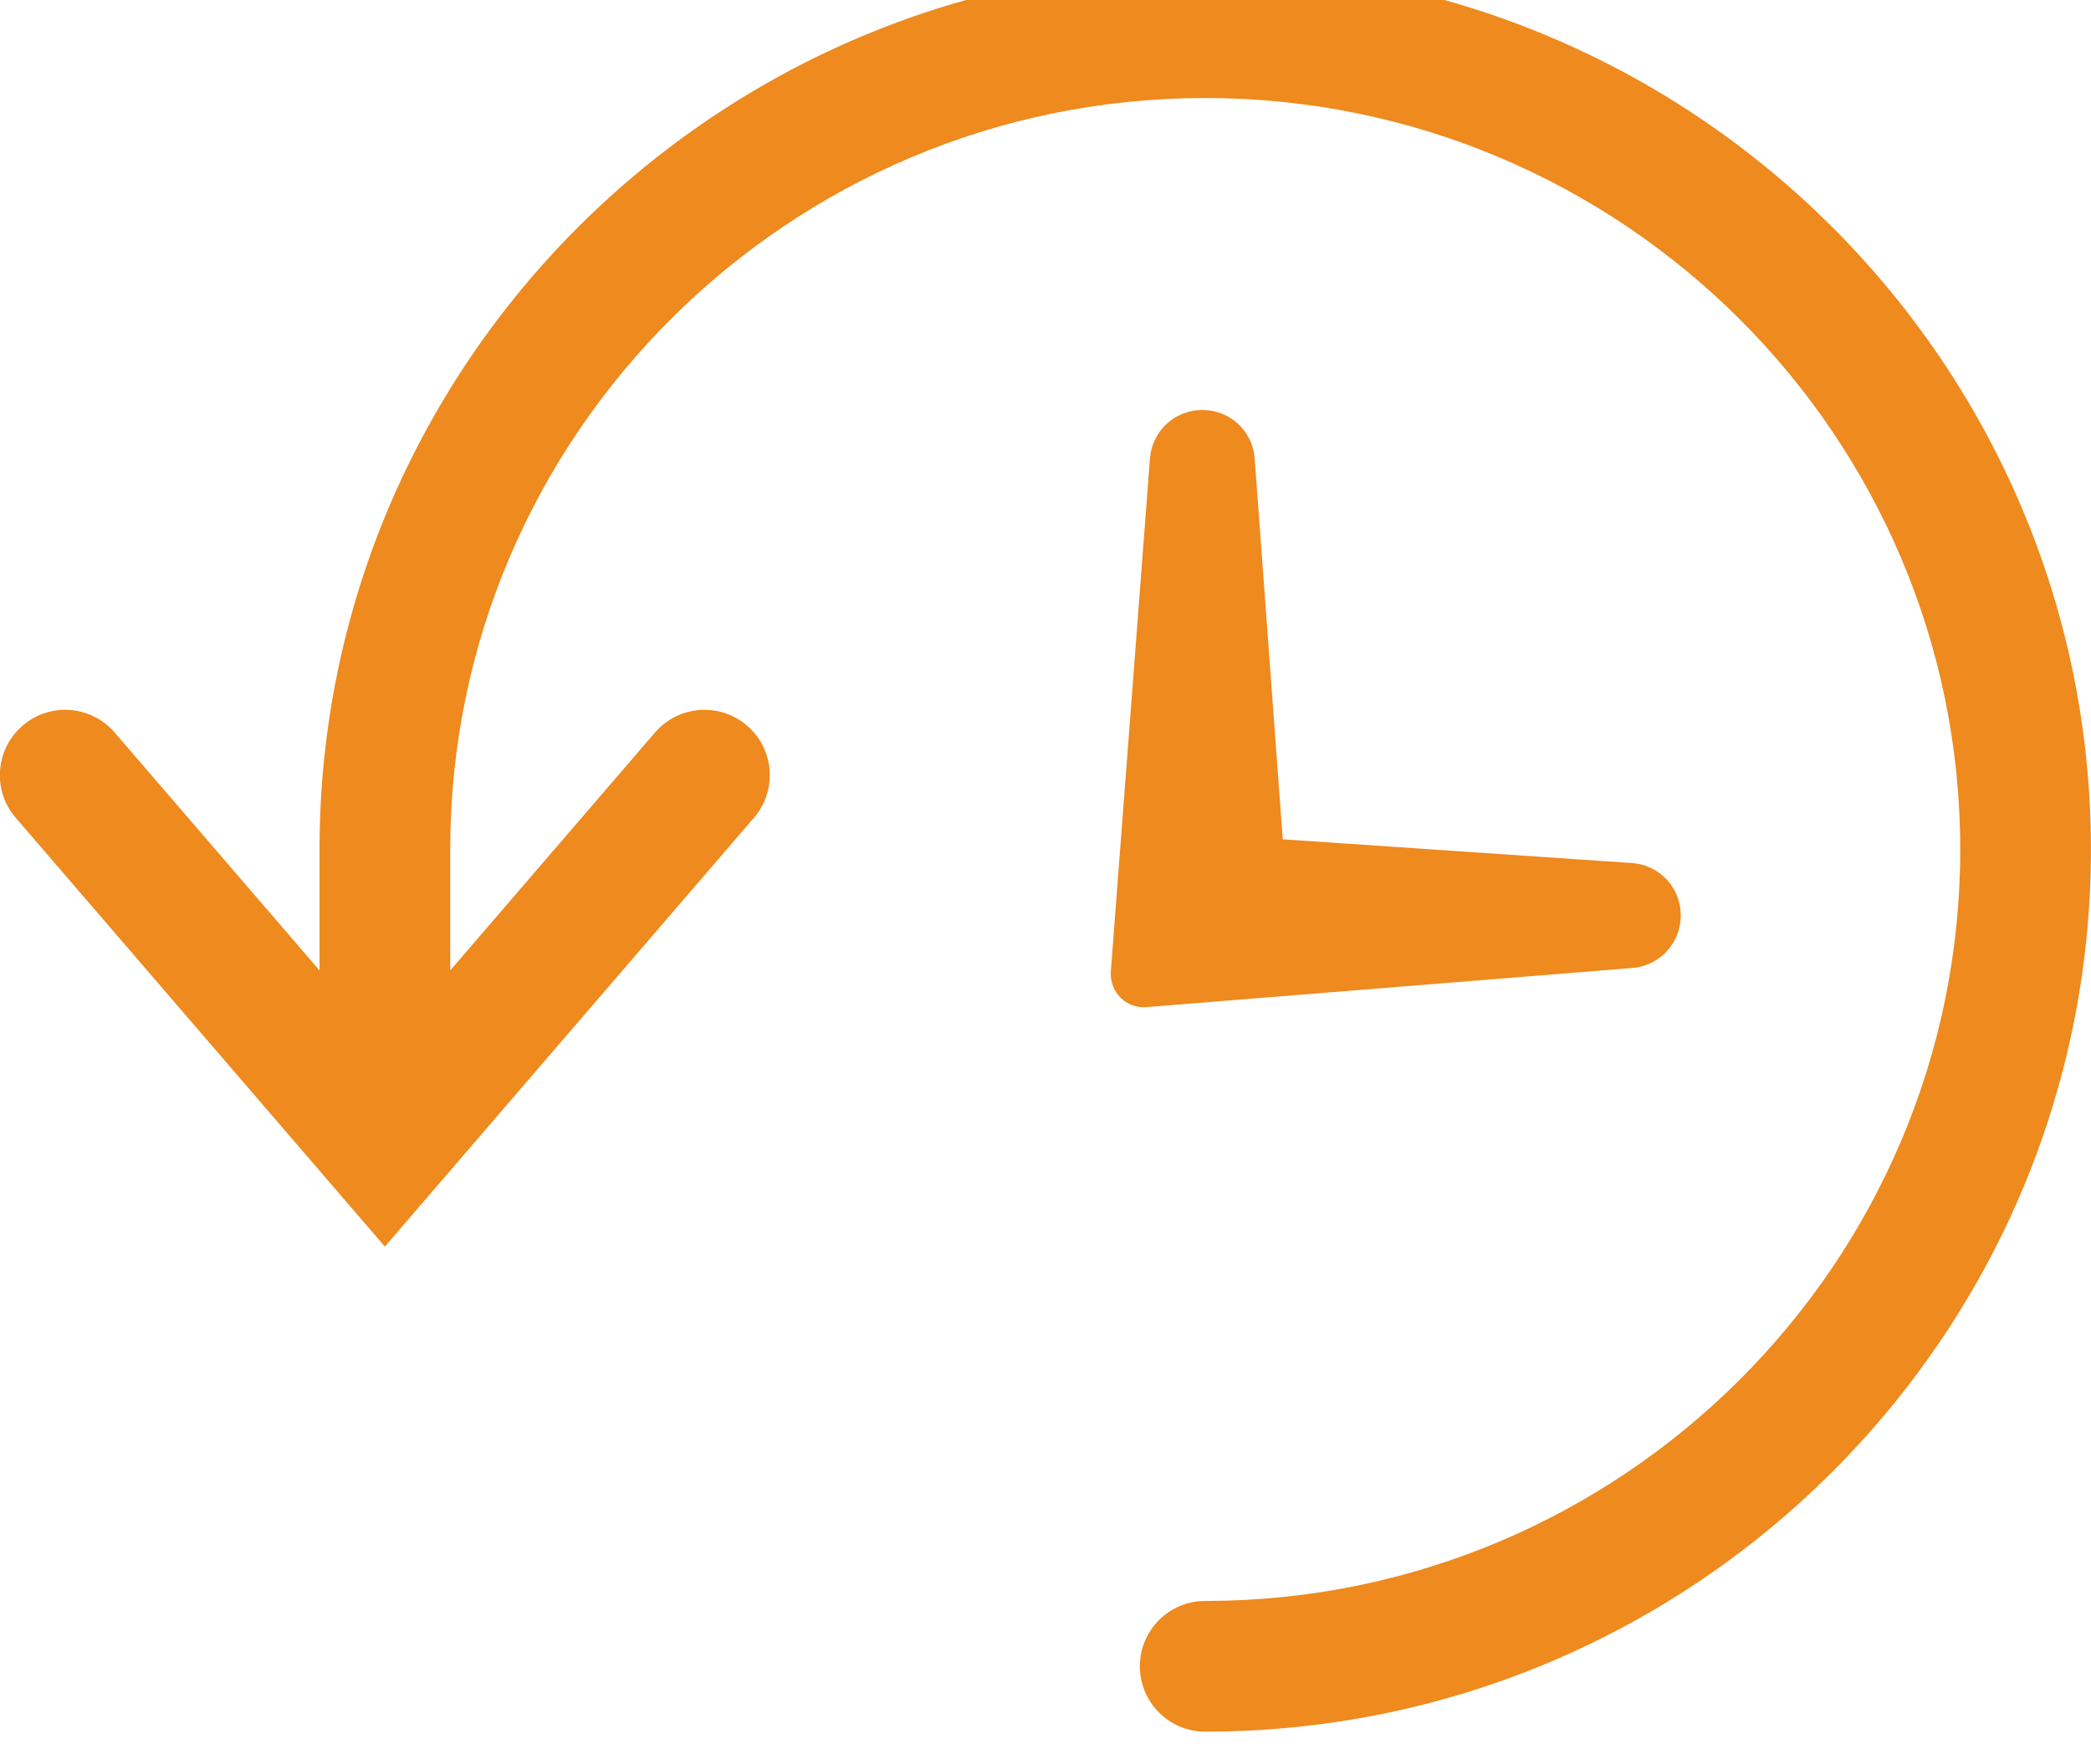 <svg style="background-color:#ffffff00" xmlns="http://www.w3.org/2000/svg" width="32" height="27"><path d="M18.444 26.5c-.553 0-1-.448-1-1s.447-1 1-1c6.371 0 11.555-5.159 11.555-11.5s-5.184-11.5-11.555-11.5c-6.371 0-11.554 5.159-11.554 11.5v1.851l3.133-3.64c.36-.42.993-.466 1.41-.106.419.36.466.992.105 1.41l-5.648 6.562-5.649-6.562c-.361-.418-.314-1.05.105-1.41.416-.36 1.048-.314 1.41.106l3.134 3.64v-1.851c0-7.444 6.08-13.5 13.554-13.5s13.555 6.056 13.555 13.5-6.081 13.5-13.555 13.5zm-.042-20.226c.415 0 .759.312.798.726l.431 5.844 5.367.365c.412.04.724.385.724.8 0 .417-.312.761-.724.803l-7.475.602h-.023c-.277 0-.505-.227-.502-.525l.602-7.891c.042-.414.386-.724.801-.724z" fill="#ee8a1e"/></svg>
